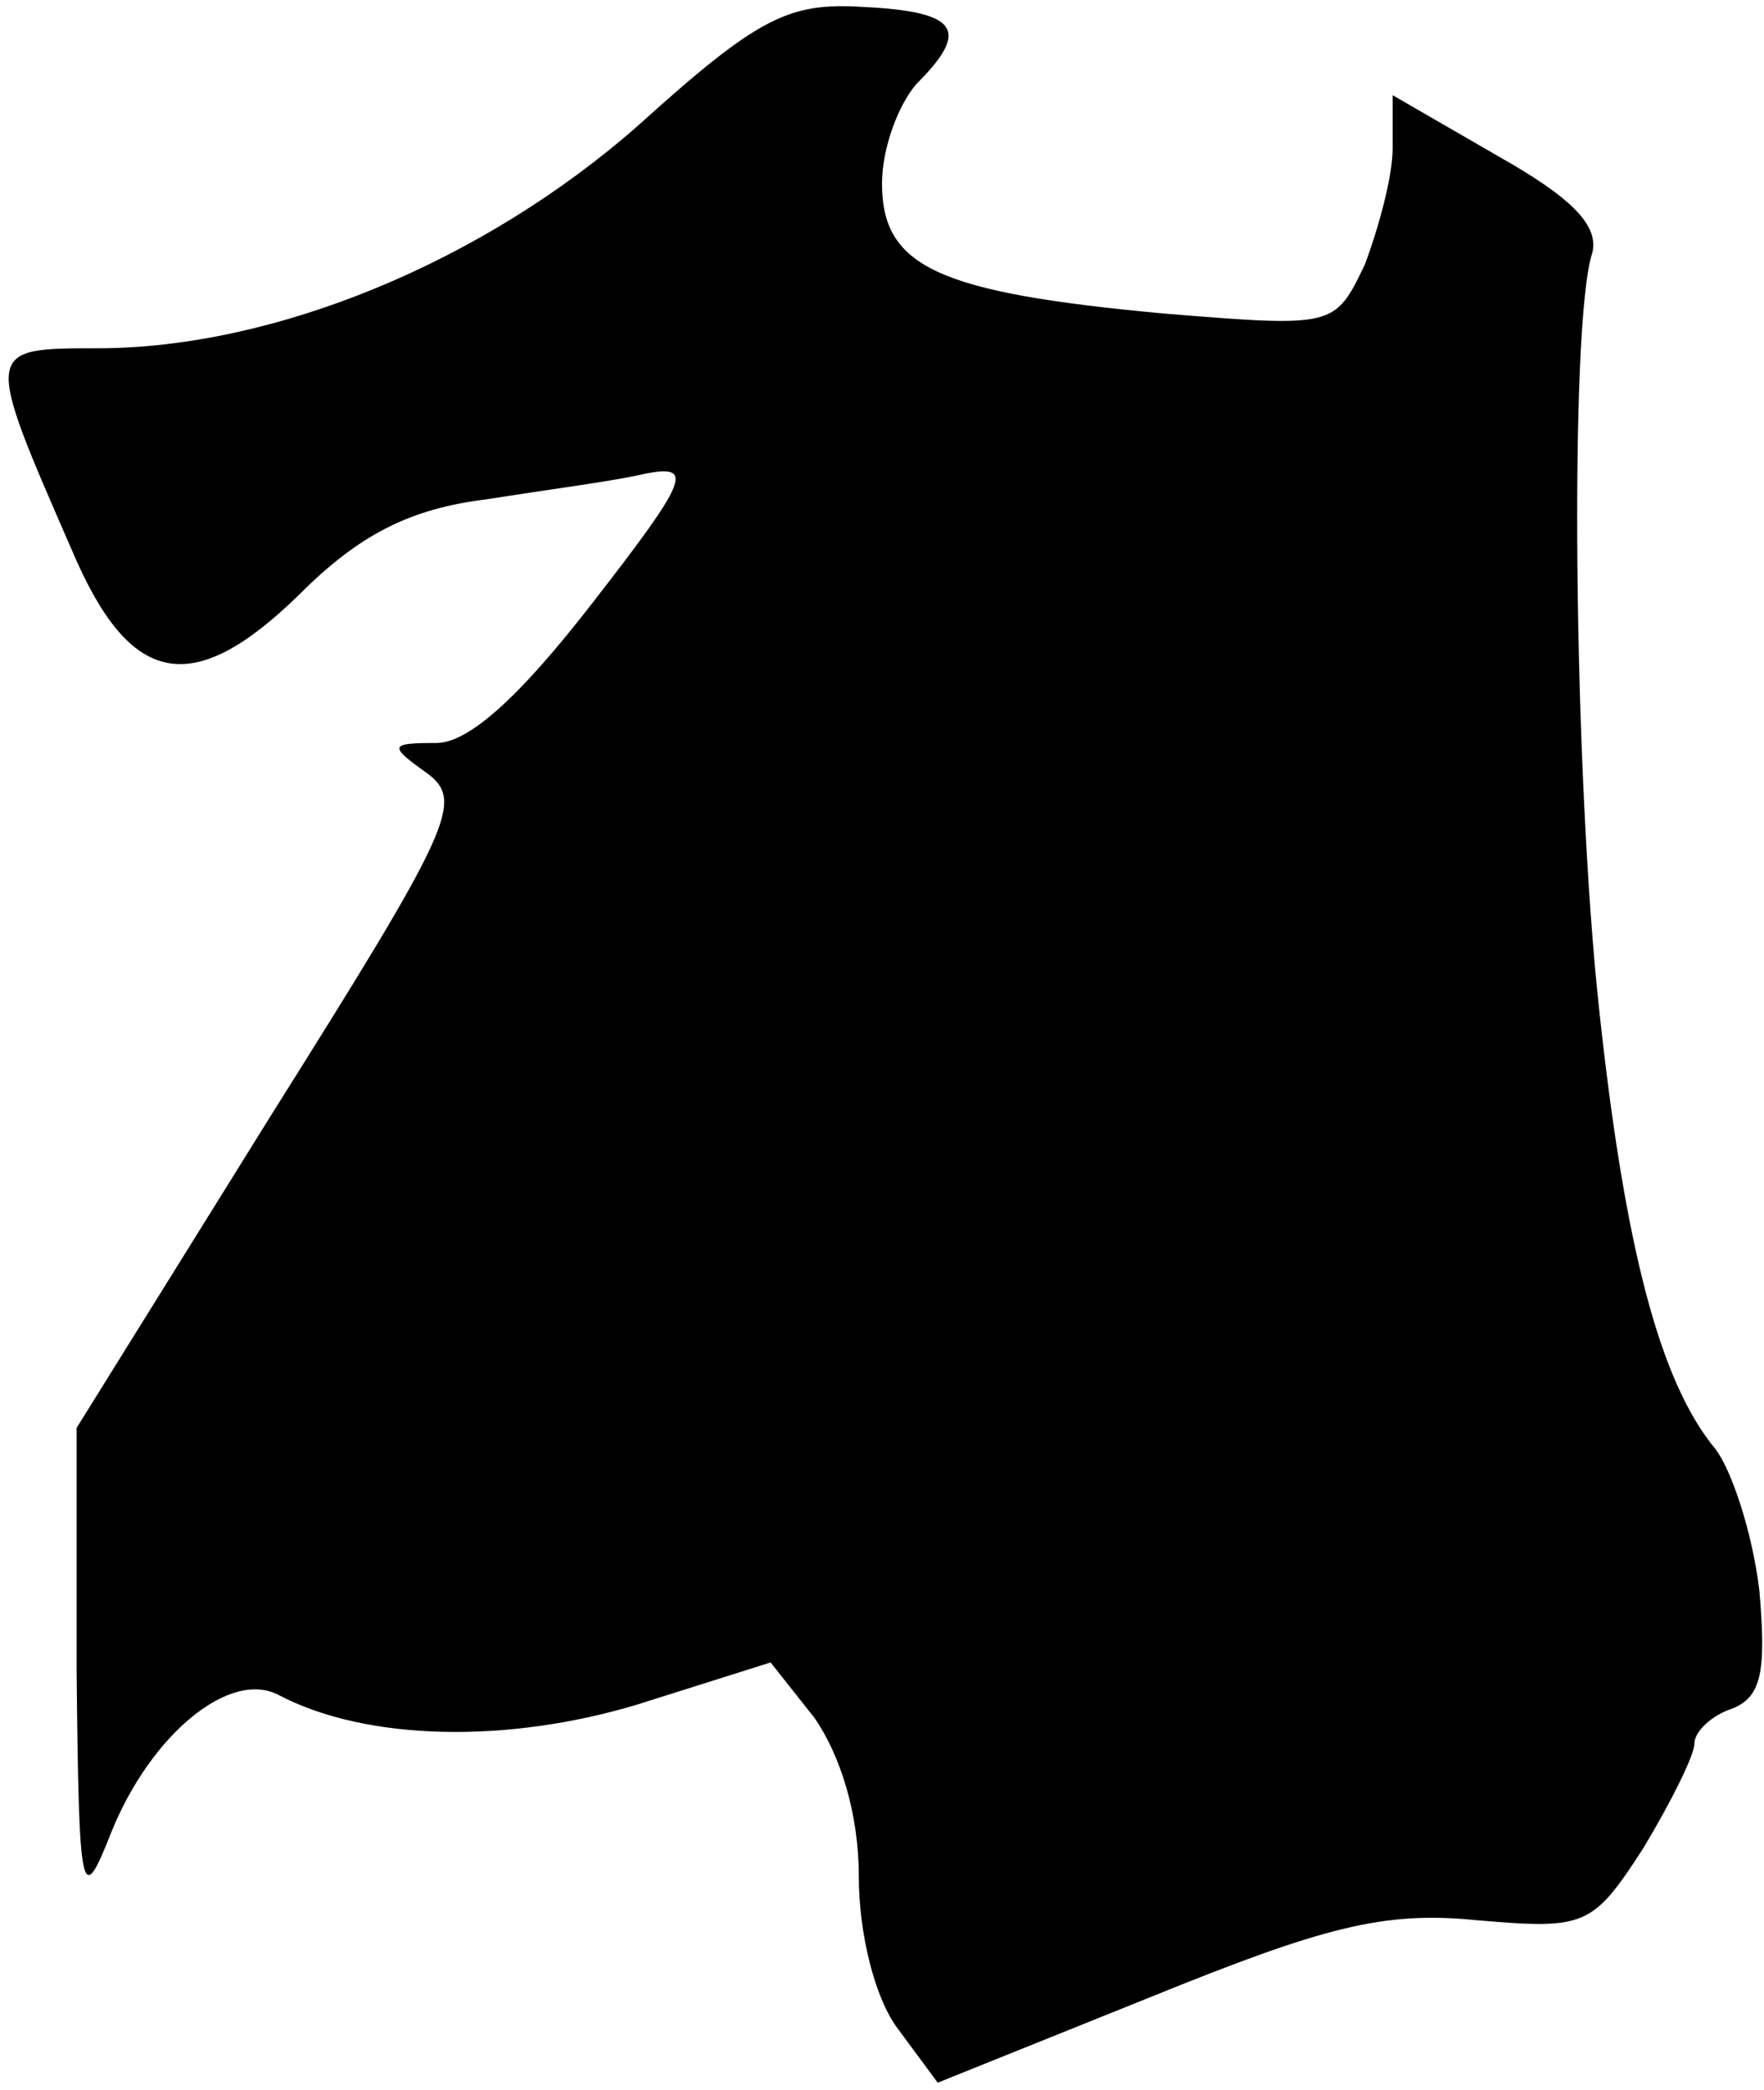 <?xml version="1.0" standalone="no"?>
<!DOCTYPE svg PUBLIC "-//W3C//DTD SVG 20010904//EN"
 "http://www.w3.org/TR/2001/REC-SVG-20010904/DTD/svg10.dtd">
<svg version="1.0" xmlns="http://www.w3.org/2000/svg"
 width="76pt" height="90pt" viewBox="0 0 76 90"
 preserveAspectRatio="xMidYMid meet">
<g transform="translate(0,90) scale(0.1,-0.1)"
fill="#000000" stroke="none">
<path fill="#000000" stroke="none" d="M275 846 c-67 -59 -157 -96 -233 -96
-49 0 -49 0 -11 -87 25 -59 52 -64 98 -19 26 26 48 37 81 41 25 4 56 8 68 11
21 4 19 -2 -23 -56 -31 -40 -53 -60 -67 -60 -20 0 -21 -1 -4 -13 16 -12 11
-23 -67 -147 l-84 -135 0 -104 c1 -99 2 -103 15 -70 17 42 51 70 72 59 38 -20
99 -21 155 -4 l57 18 19 -24 c11 -16 19 -41 19 -68 0 -25 7 -53 17 -66 l17
-23 92 37 c74 30 100 37 140 33 47 -4 50 -3 72 31 12 20 22 40 22 45 0 5 7 12
16 15 13 5 15 16 12 51 -3 25 -12 52 -19 61 -24 29 -39 87 -50 189 -11 101
-13 296 -3 326 3 12 -9 24 -41 42 l-45 26 0 -23 c0 -12 -6 -34 -12 -50 -13
-27 -13 -27 -87 -21 -97 9 -121 20 -121 56 0 15 7 34 15 43 23 23 18 31 -23
33 -32 2 -45 -4 -97 -51z"/>
</g>
</svg>
